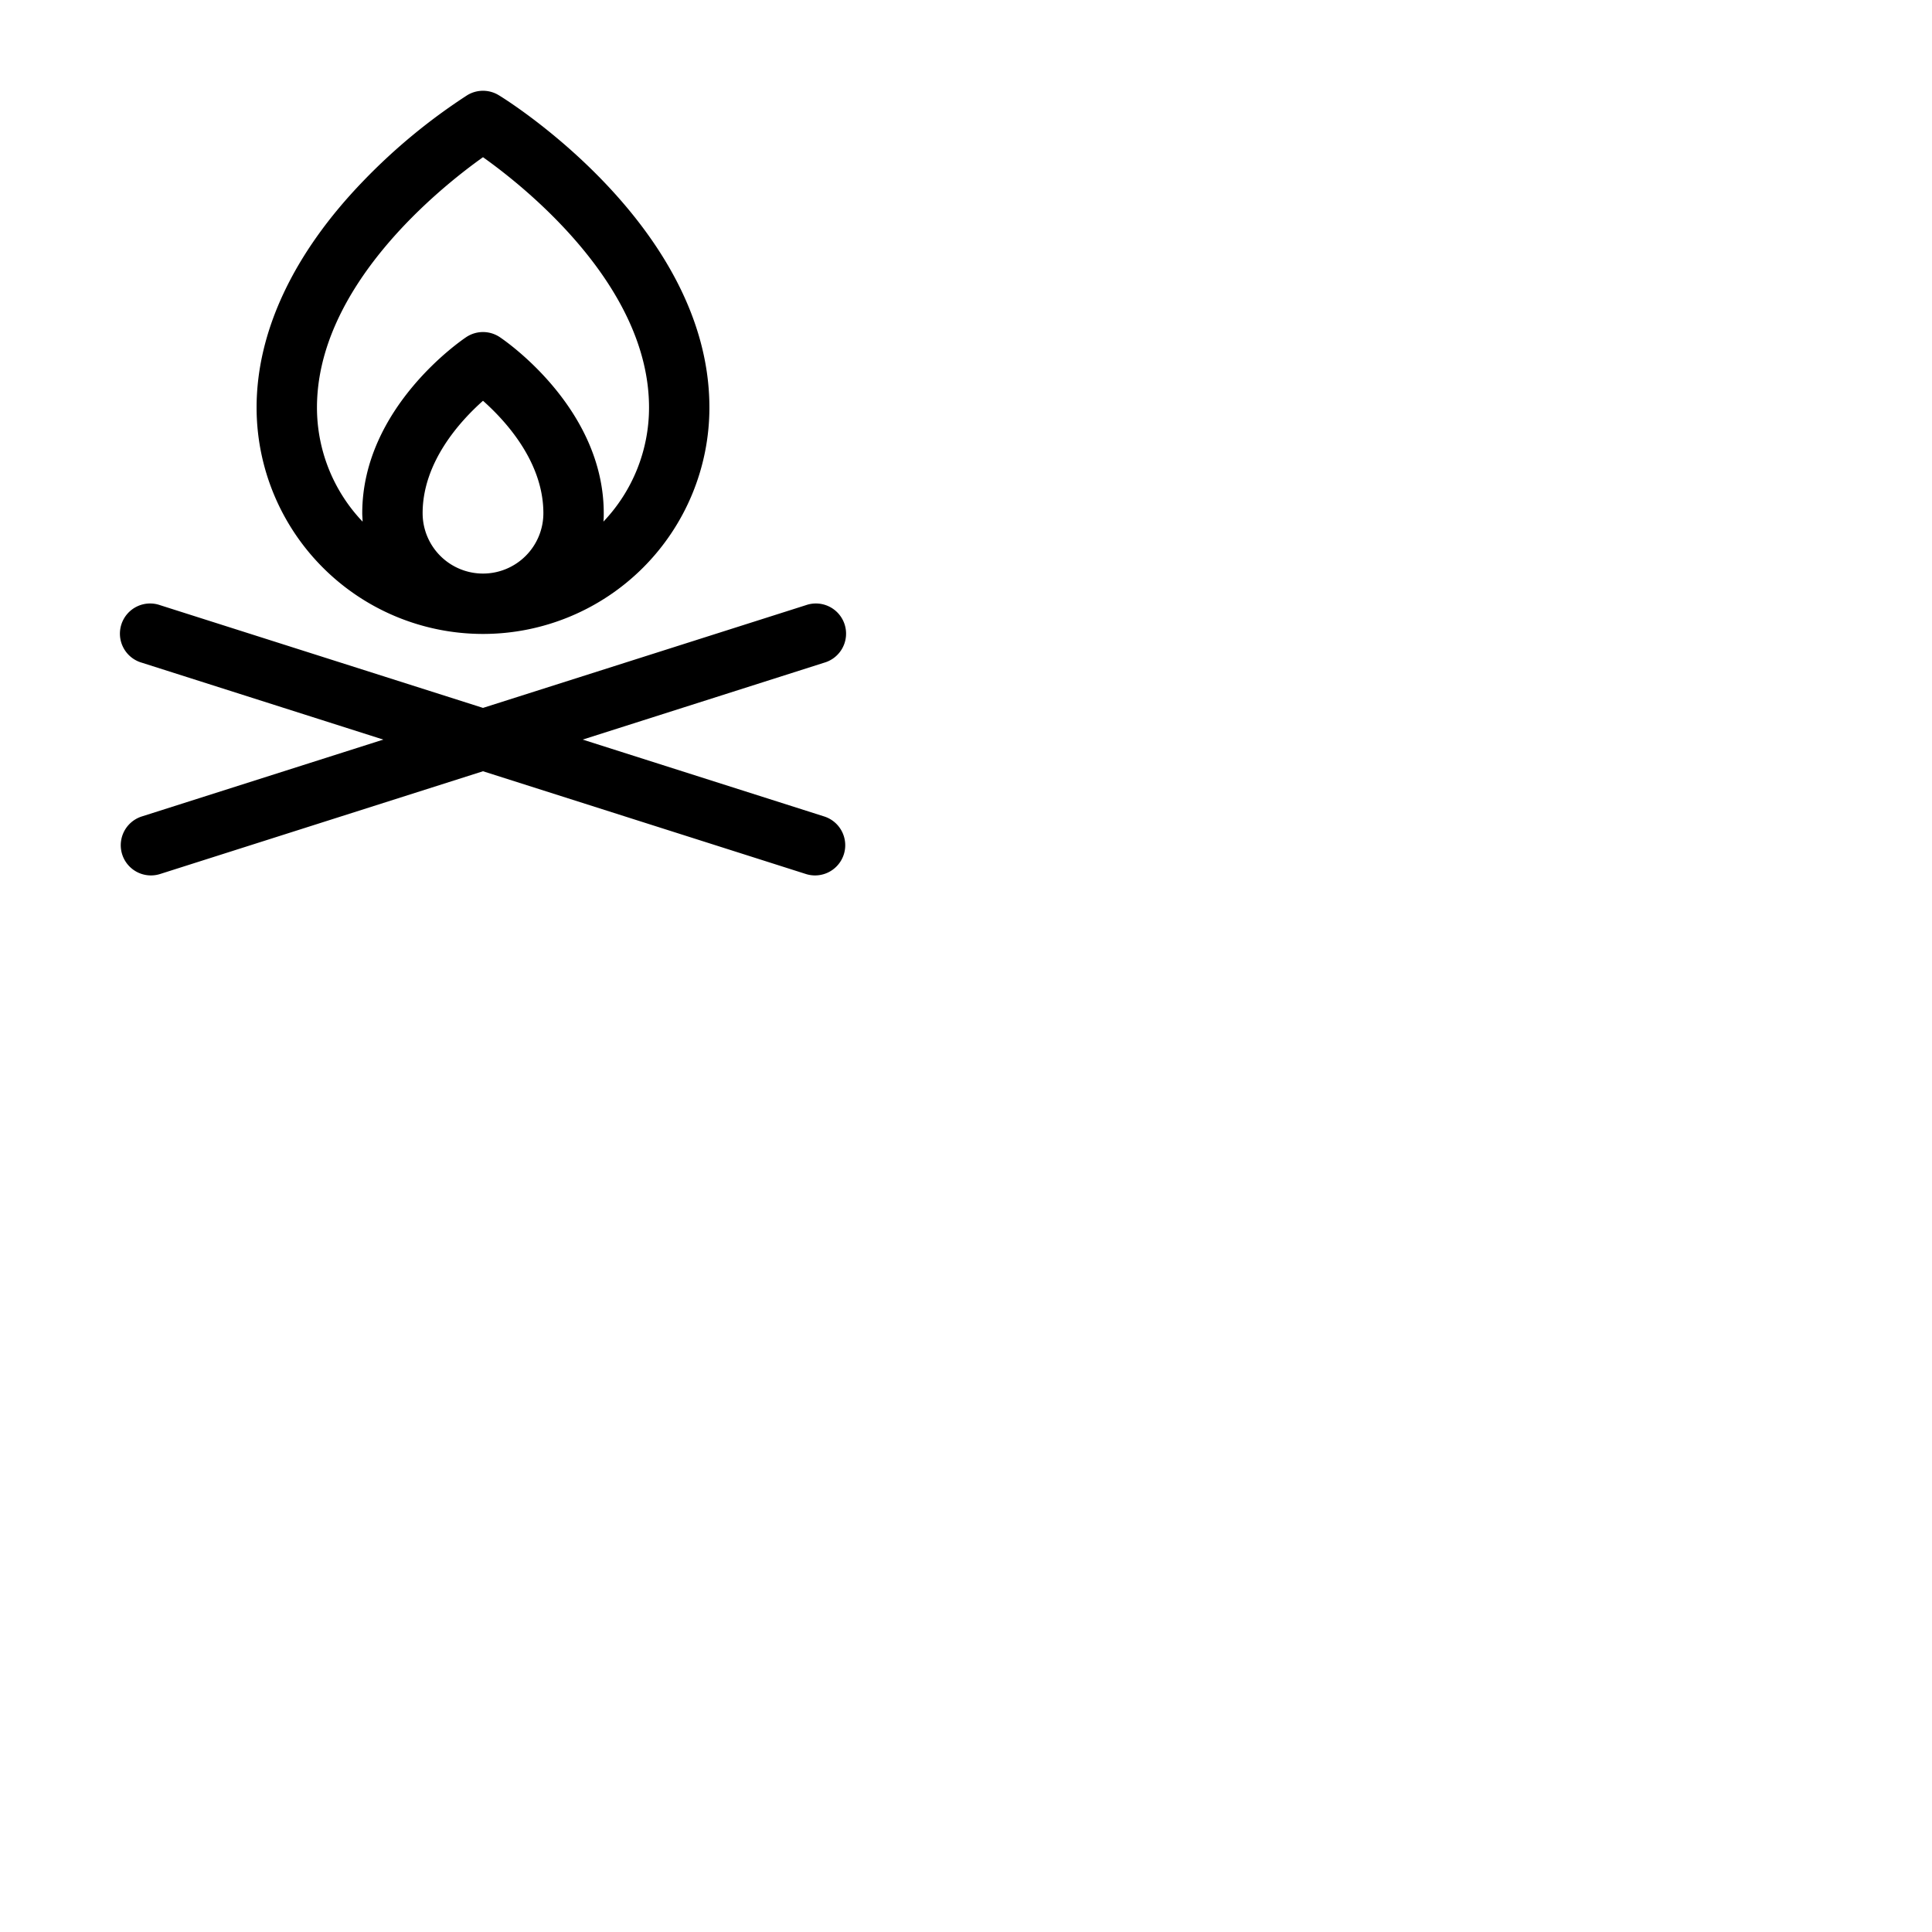 <svg xmlns="http://www.w3.org/2000/svg" version="1.1" viewBox="0 0 512 512" fill="currentColor"><path fill="currentColor" d="M223.62 226.42a8 8 0 0 1-10.05 5.2L128 204.39l-85.57 27.23a8 8 0 1 1-4.85-15.25l64-20.37l-64-20.38a8 8 0 1 1 4.85-15.24L128 187.6l85.57-27.22a8 8 0 1 1 4.85 15.24l-64 20.38l64 20.37a8 8 0 0 1 5.2 10.05M68 108c0-20.1 9.77-40.87 28.24-60a156 156 0 0 1 27.57-22.76a8 8 0 0 1 8.38 0C134.47 26.59 188 60.08 188 108a60 60 0 0 1-120 0m60 44a16 16 0 0 0 16-16c0-13.57-10-24.46-16-29.79c-6 5.33-16 16.22-16 29.79a16 16 0 0 0 16 16m-44-44a43.83 43.83 0 0 0 12.09 30.24c0-.74-.09-1.49-.09-2.24c0-28 26.44-45.91 27.56-46.66a8 8 0 0 1 8.88 0C133.56 90.09 160 108 160 136c0 .75 0 1.5-.09 2.24A43.83 43.83 0 0 0 172 108c0-32-32.26-58-44-66.34C116.27 50 84 76 84 108"/></svg>
